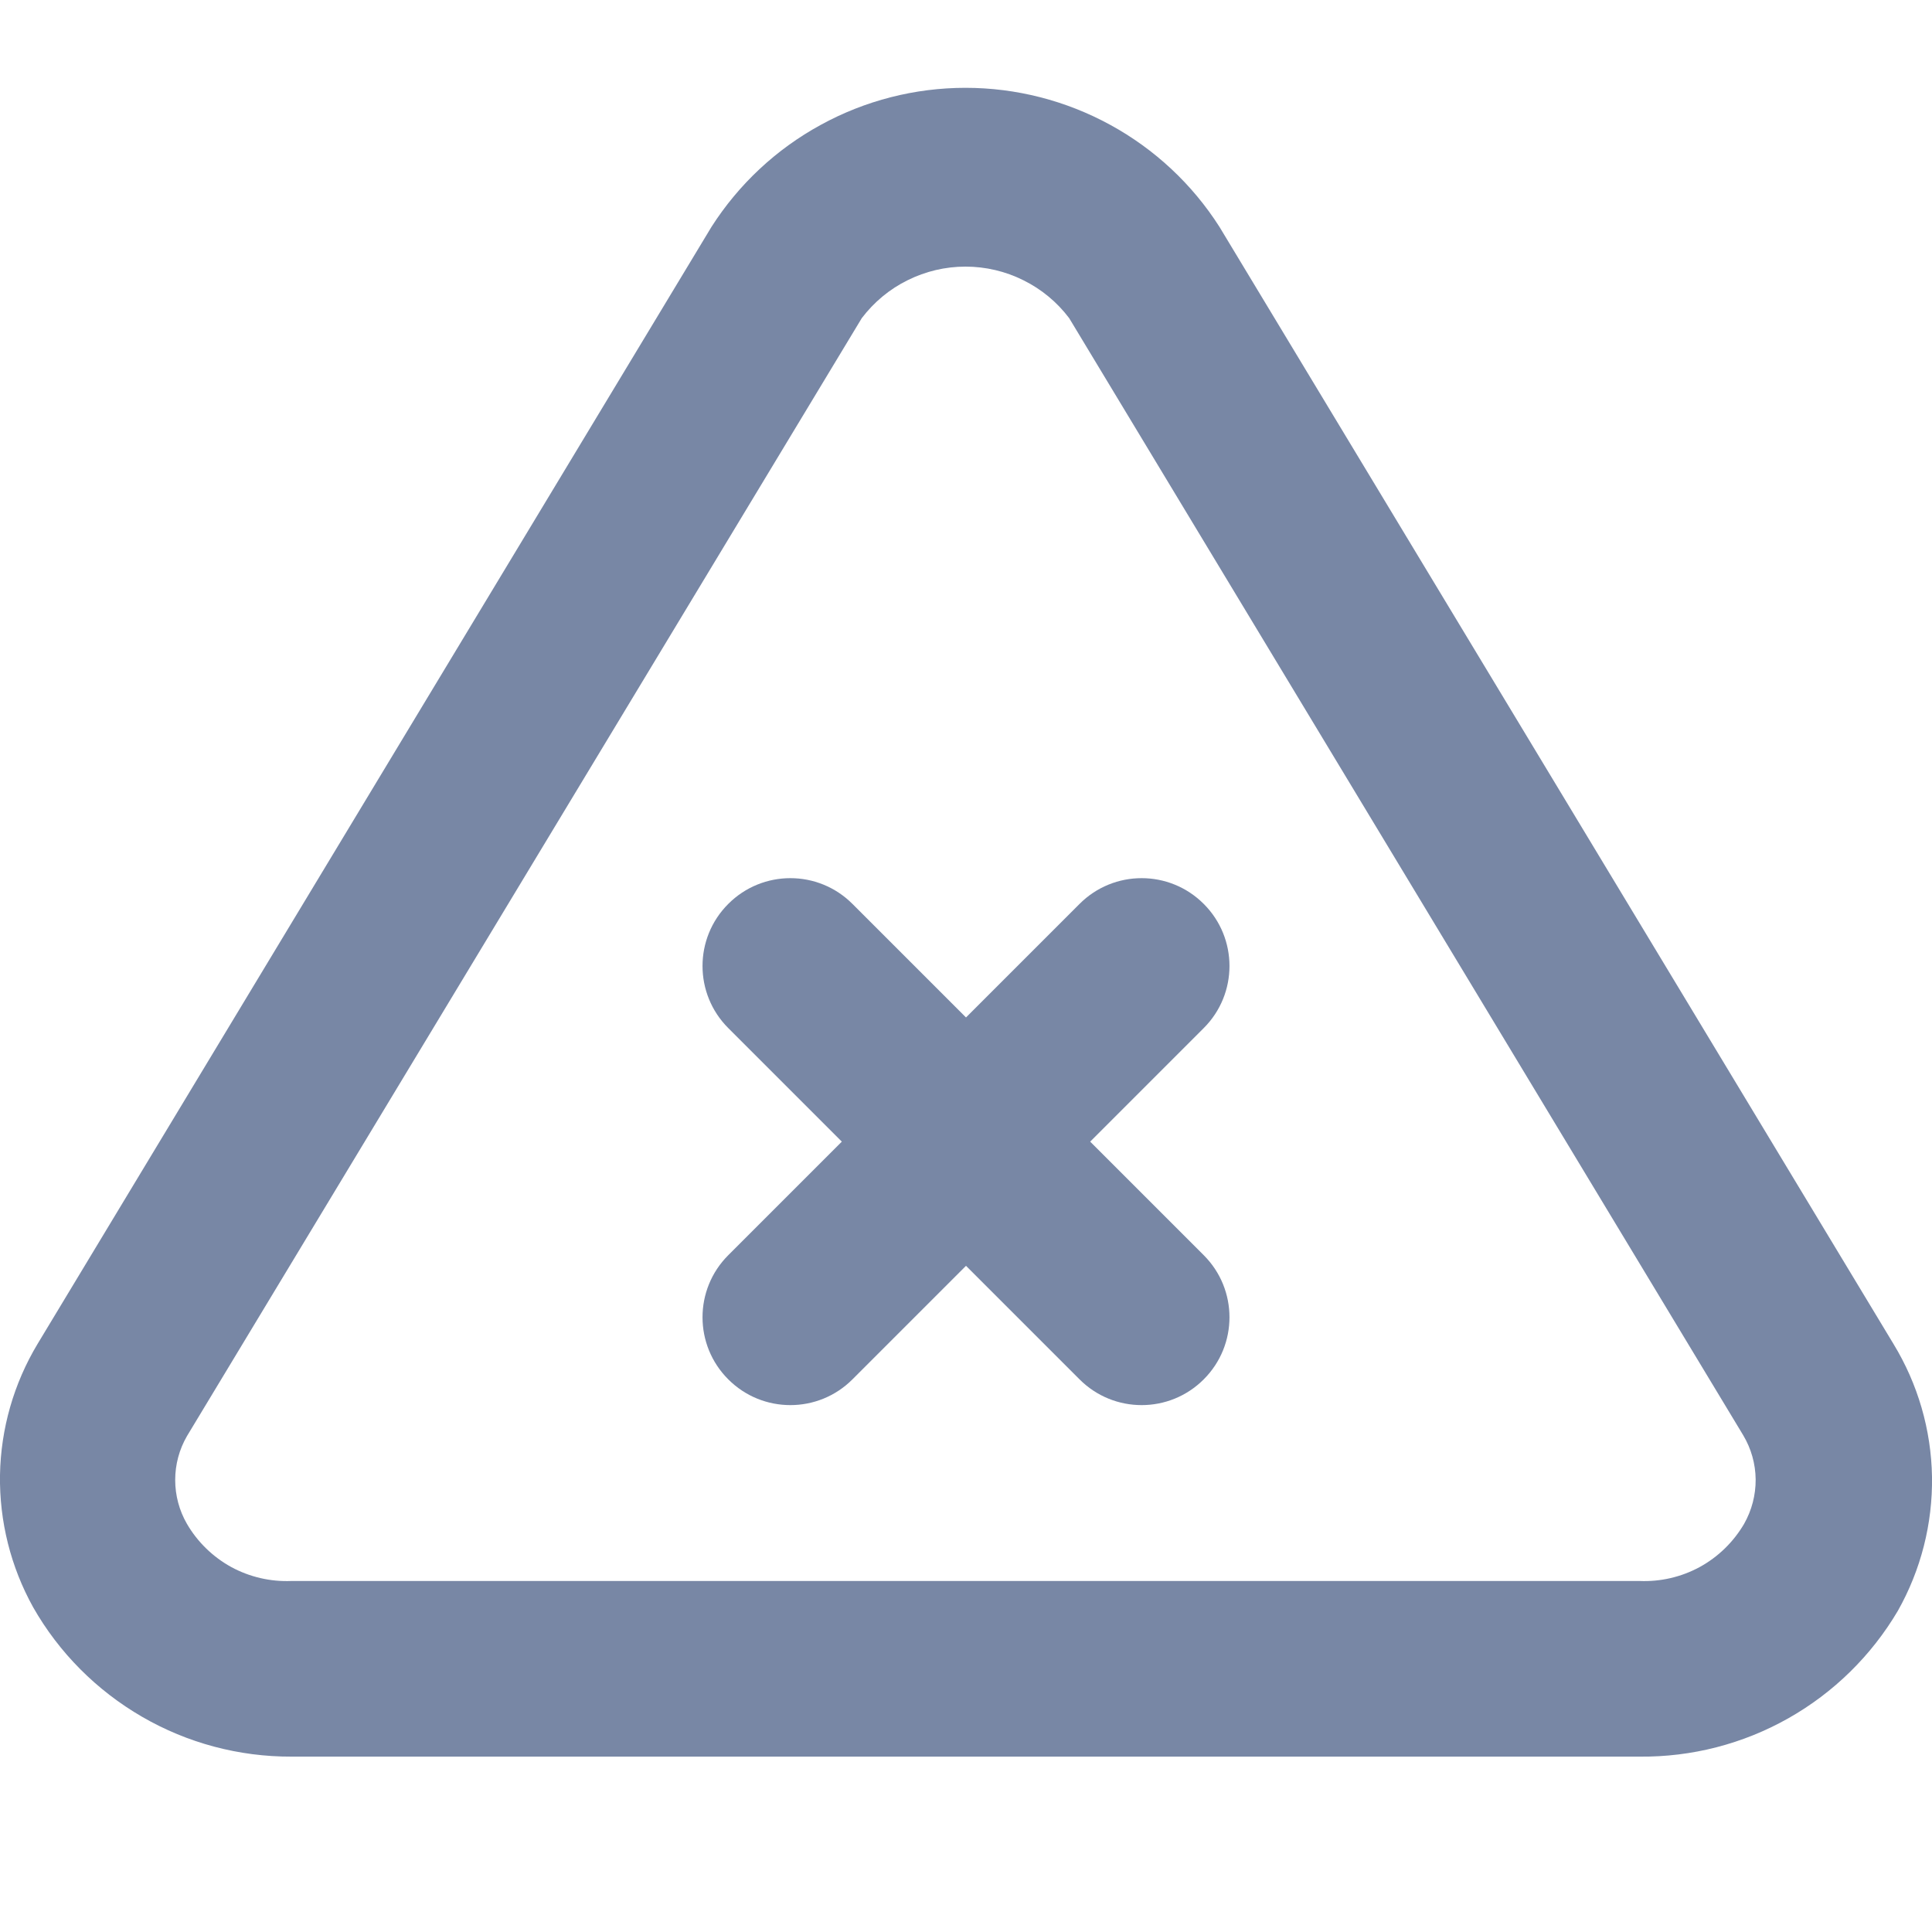 <svg width="22" height="22" viewBox="0 0 22 22" fill="none" xmlns="http://www.w3.org/2000/svg">
<path d="M13.707 10.293C14.098 10.683 14.098 11.317 13.707 11.707L12.414 13L13.707 14.293C14.098 14.683 14.098 15.317 13.707 15.707C13.317 16.098 12.683 16.098 12.293 15.707L11 14.414L9.707 15.707C9.317 16.098 8.683 16.098 8.293 15.707C7.902 15.317 7.902 14.683 8.293 14.293L9.586 13L8.293 11.707C7.902 11.317 7.902 10.683 8.293 10.293C8.683 9.902 9.317 9.902 9.707 10.293L11 11.586L12.293 10.293C12.683 9.902 13.317 9.902 13.707 10.293Z" fill="#7887A5"/>
<path fill-rule="evenodd" clip-rule="evenodd" d="M21.561 15.303L13.886 2.583C13.576 2.097 13.148 1.698 12.643 1.422C12.137 1.145 11.57 1 10.994 1C10.418 1 9.851 1.145 9.346 1.422C8.84 1.698 8.413 2.097 8.102 2.583L0.428 15.303C0.157 15.754 0.009 16.269 0 16.796C-0.008 17.323 0.122 17.842 0.378 18.303C0.673 18.821 1.102 19.251 1.619 19.55C2.135 19.849 2.722 20.005 3.319 20.003H18.669C19.262 20.009 19.846 19.859 20.363 19.567C20.879 19.276 21.31 18.853 21.611 18.343C21.874 17.877 22.008 17.35 22 16.816C21.991 16.281 21.839 15.759 21.561 15.303ZM19.86 17.353C19.739 17.559 19.565 17.729 19.355 17.844C19.145 17.958 18.908 18.013 18.669 18.003H3.319C3.081 18.013 2.843 17.958 2.633 17.844C2.424 17.729 2.249 17.559 2.129 17.353C2.041 17.201 1.995 17.028 1.995 16.853C1.995 16.677 2.041 16.505 2.129 16.353L9.813 3.623C9.952 3.44 10.13 3.292 10.335 3.191C10.54 3.089 10.765 3.036 10.994 3.036C11.223 3.036 11.449 3.089 11.653 3.191C11.858 3.292 12.037 3.44 12.175 3.623L19.85 16.343C19.941 16.495 19.99 16.669 19.992 16.846C19.993 17.024 19.948 17.198 19.86 17.353Z" fill="#7887A5"/>
</svg>
